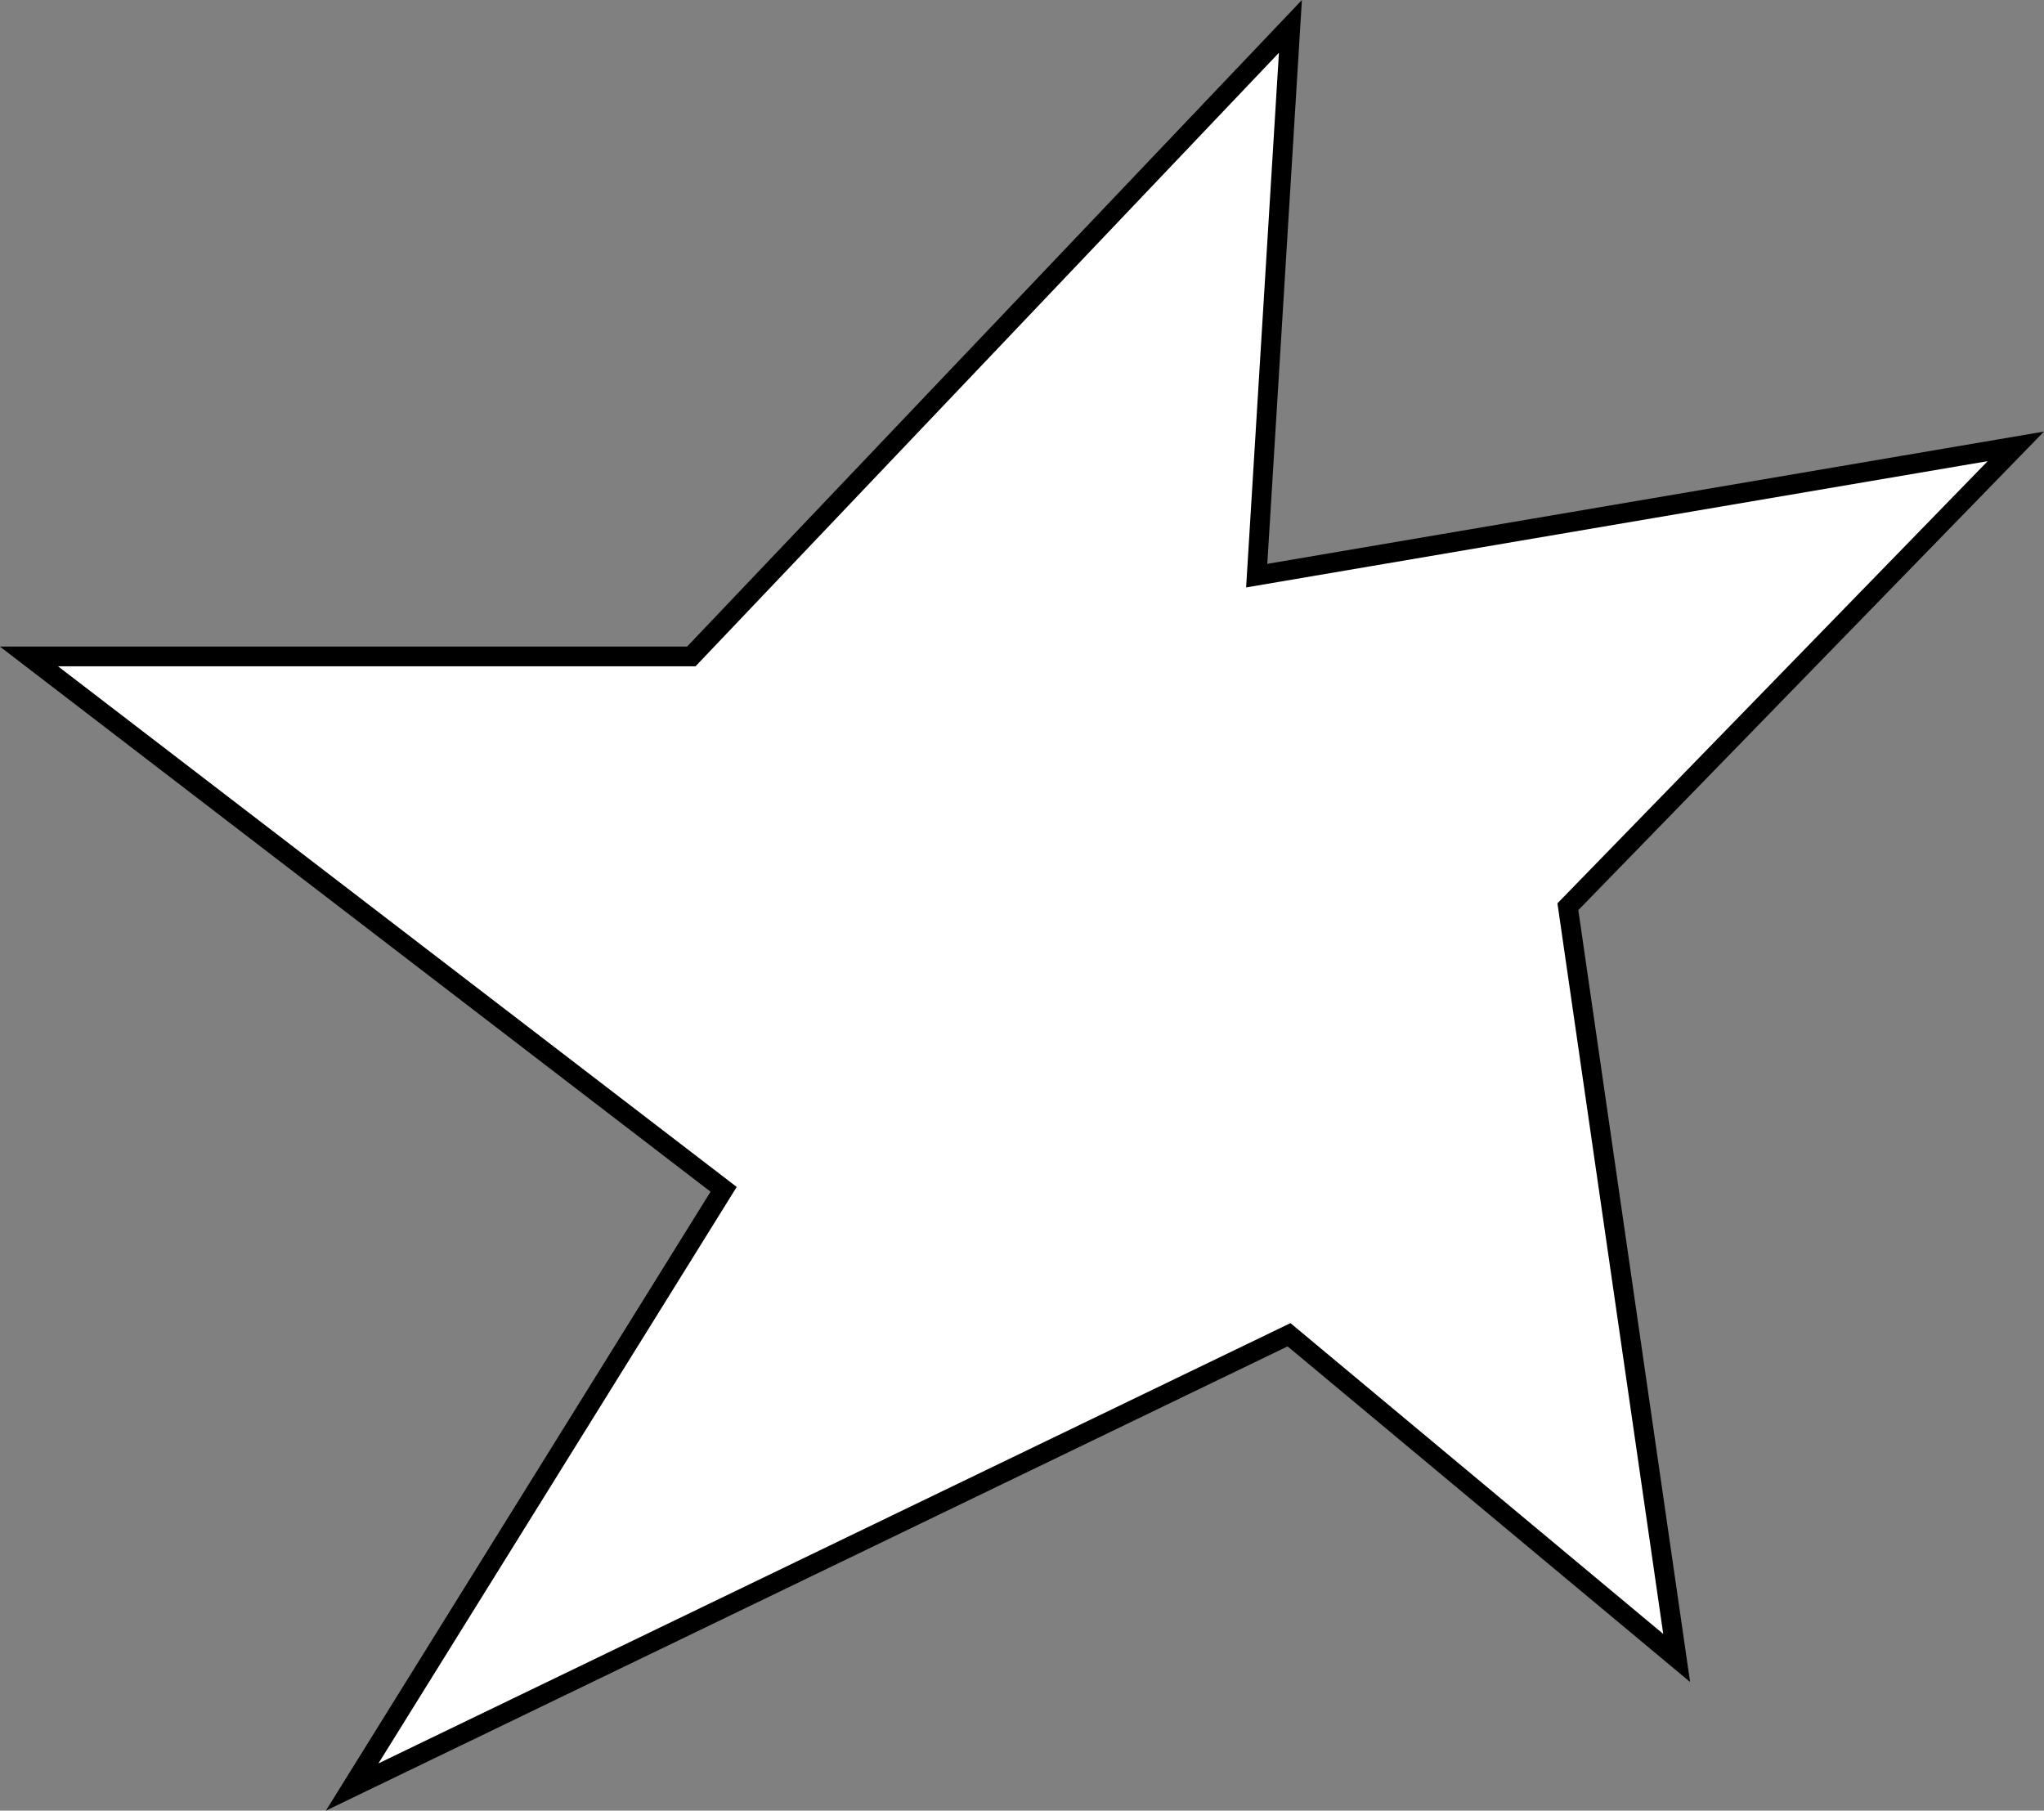 <svg id="Layer_1" xmlns="http://www.w3.org/2000/svg" viewBox="0 0 103.72 91.88"><rect x="0" y="0" width="103.72" height="91.88" fill="#808080" stroke="none"/><title>Star5</title><polygon points="65.48 1.34 35.08 33.31 1.47 33.31 36.72 60.35 17.87 90.68 65.41 67.73 85.08 84.13 79.56 46.01 102.29 22.65 63.77 29.21 65.48 1.34" fill="#fff" stroke="#000" stroke-miterlimit="10"/></svg>